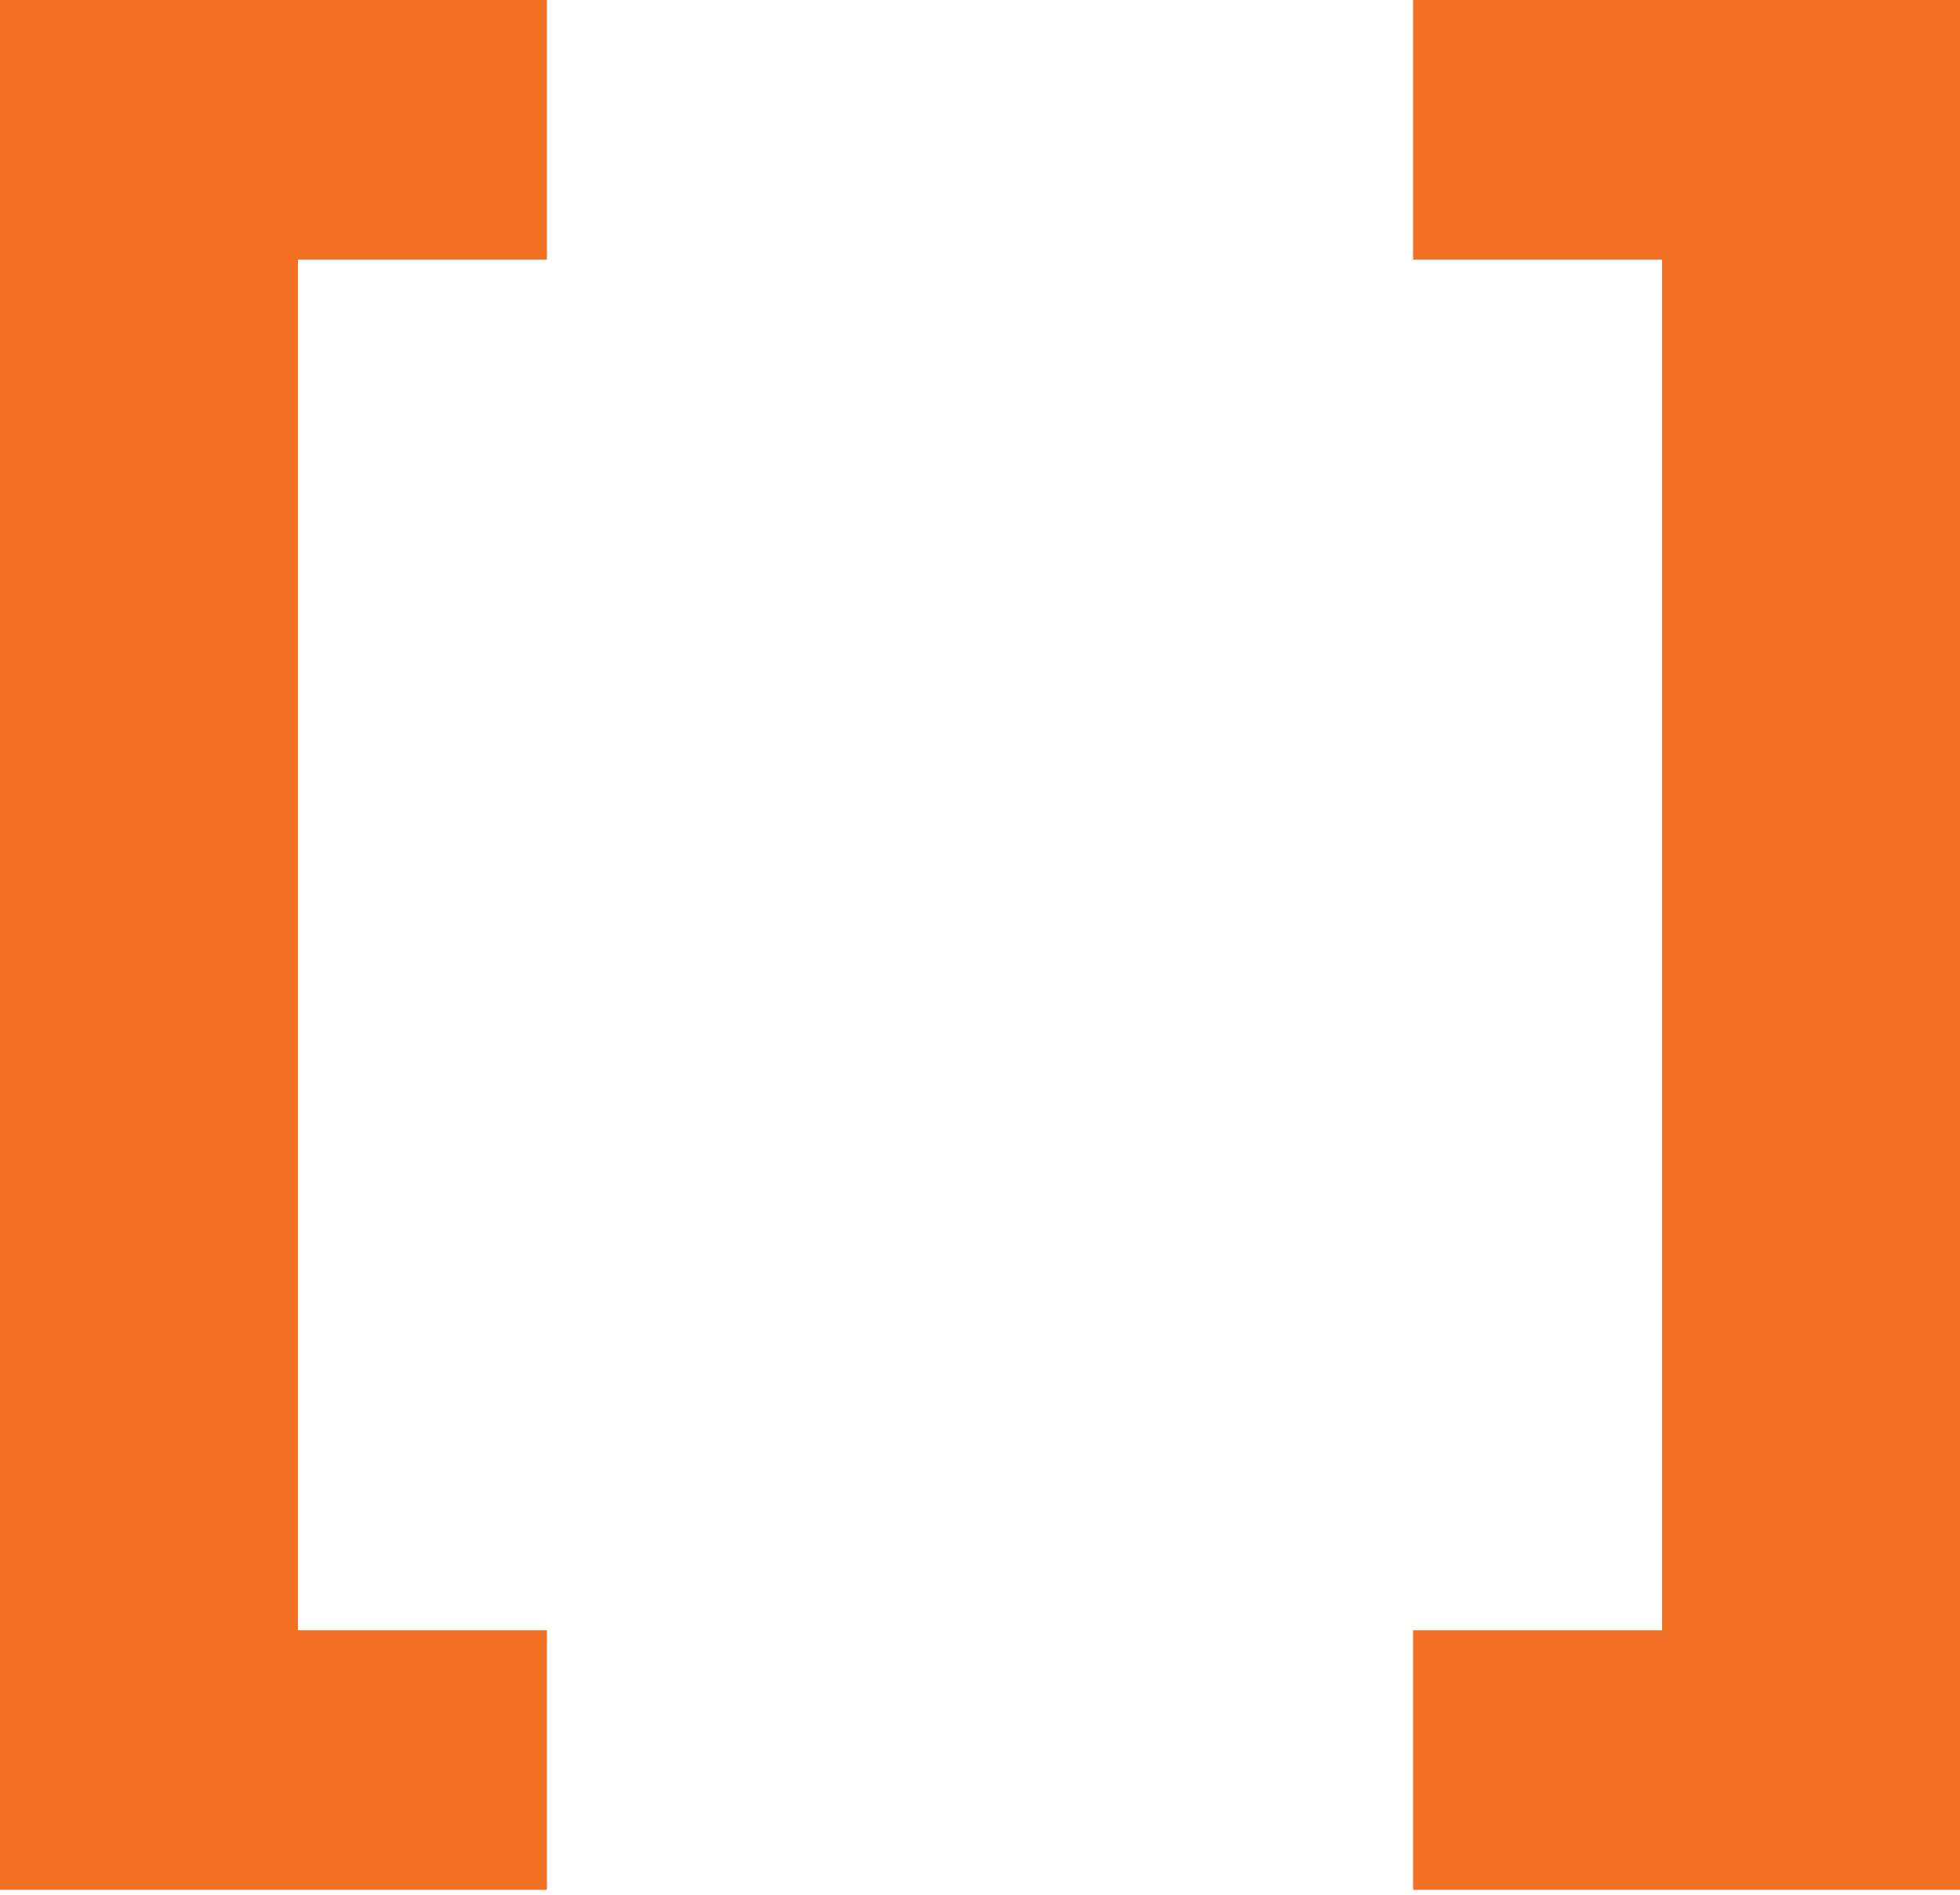 <svg xmlns="http://www.w3.org/2000/svg" viewBox="0 0 300 290" style="fill-rule:evenodd;clip-rule:evenodd;stroke-linejoin:round;stroke-miterlimit:1.414;"><path d="M83.713 0v39.739h-38.11v209.772h38.11v39.74H0V0h83.713zm132.574 39.739V0H300v289.251h-83.713v-39.74h38.11V39.739h-38.11z" fill="#f37125" fill-rule="nonzero"/></svg>